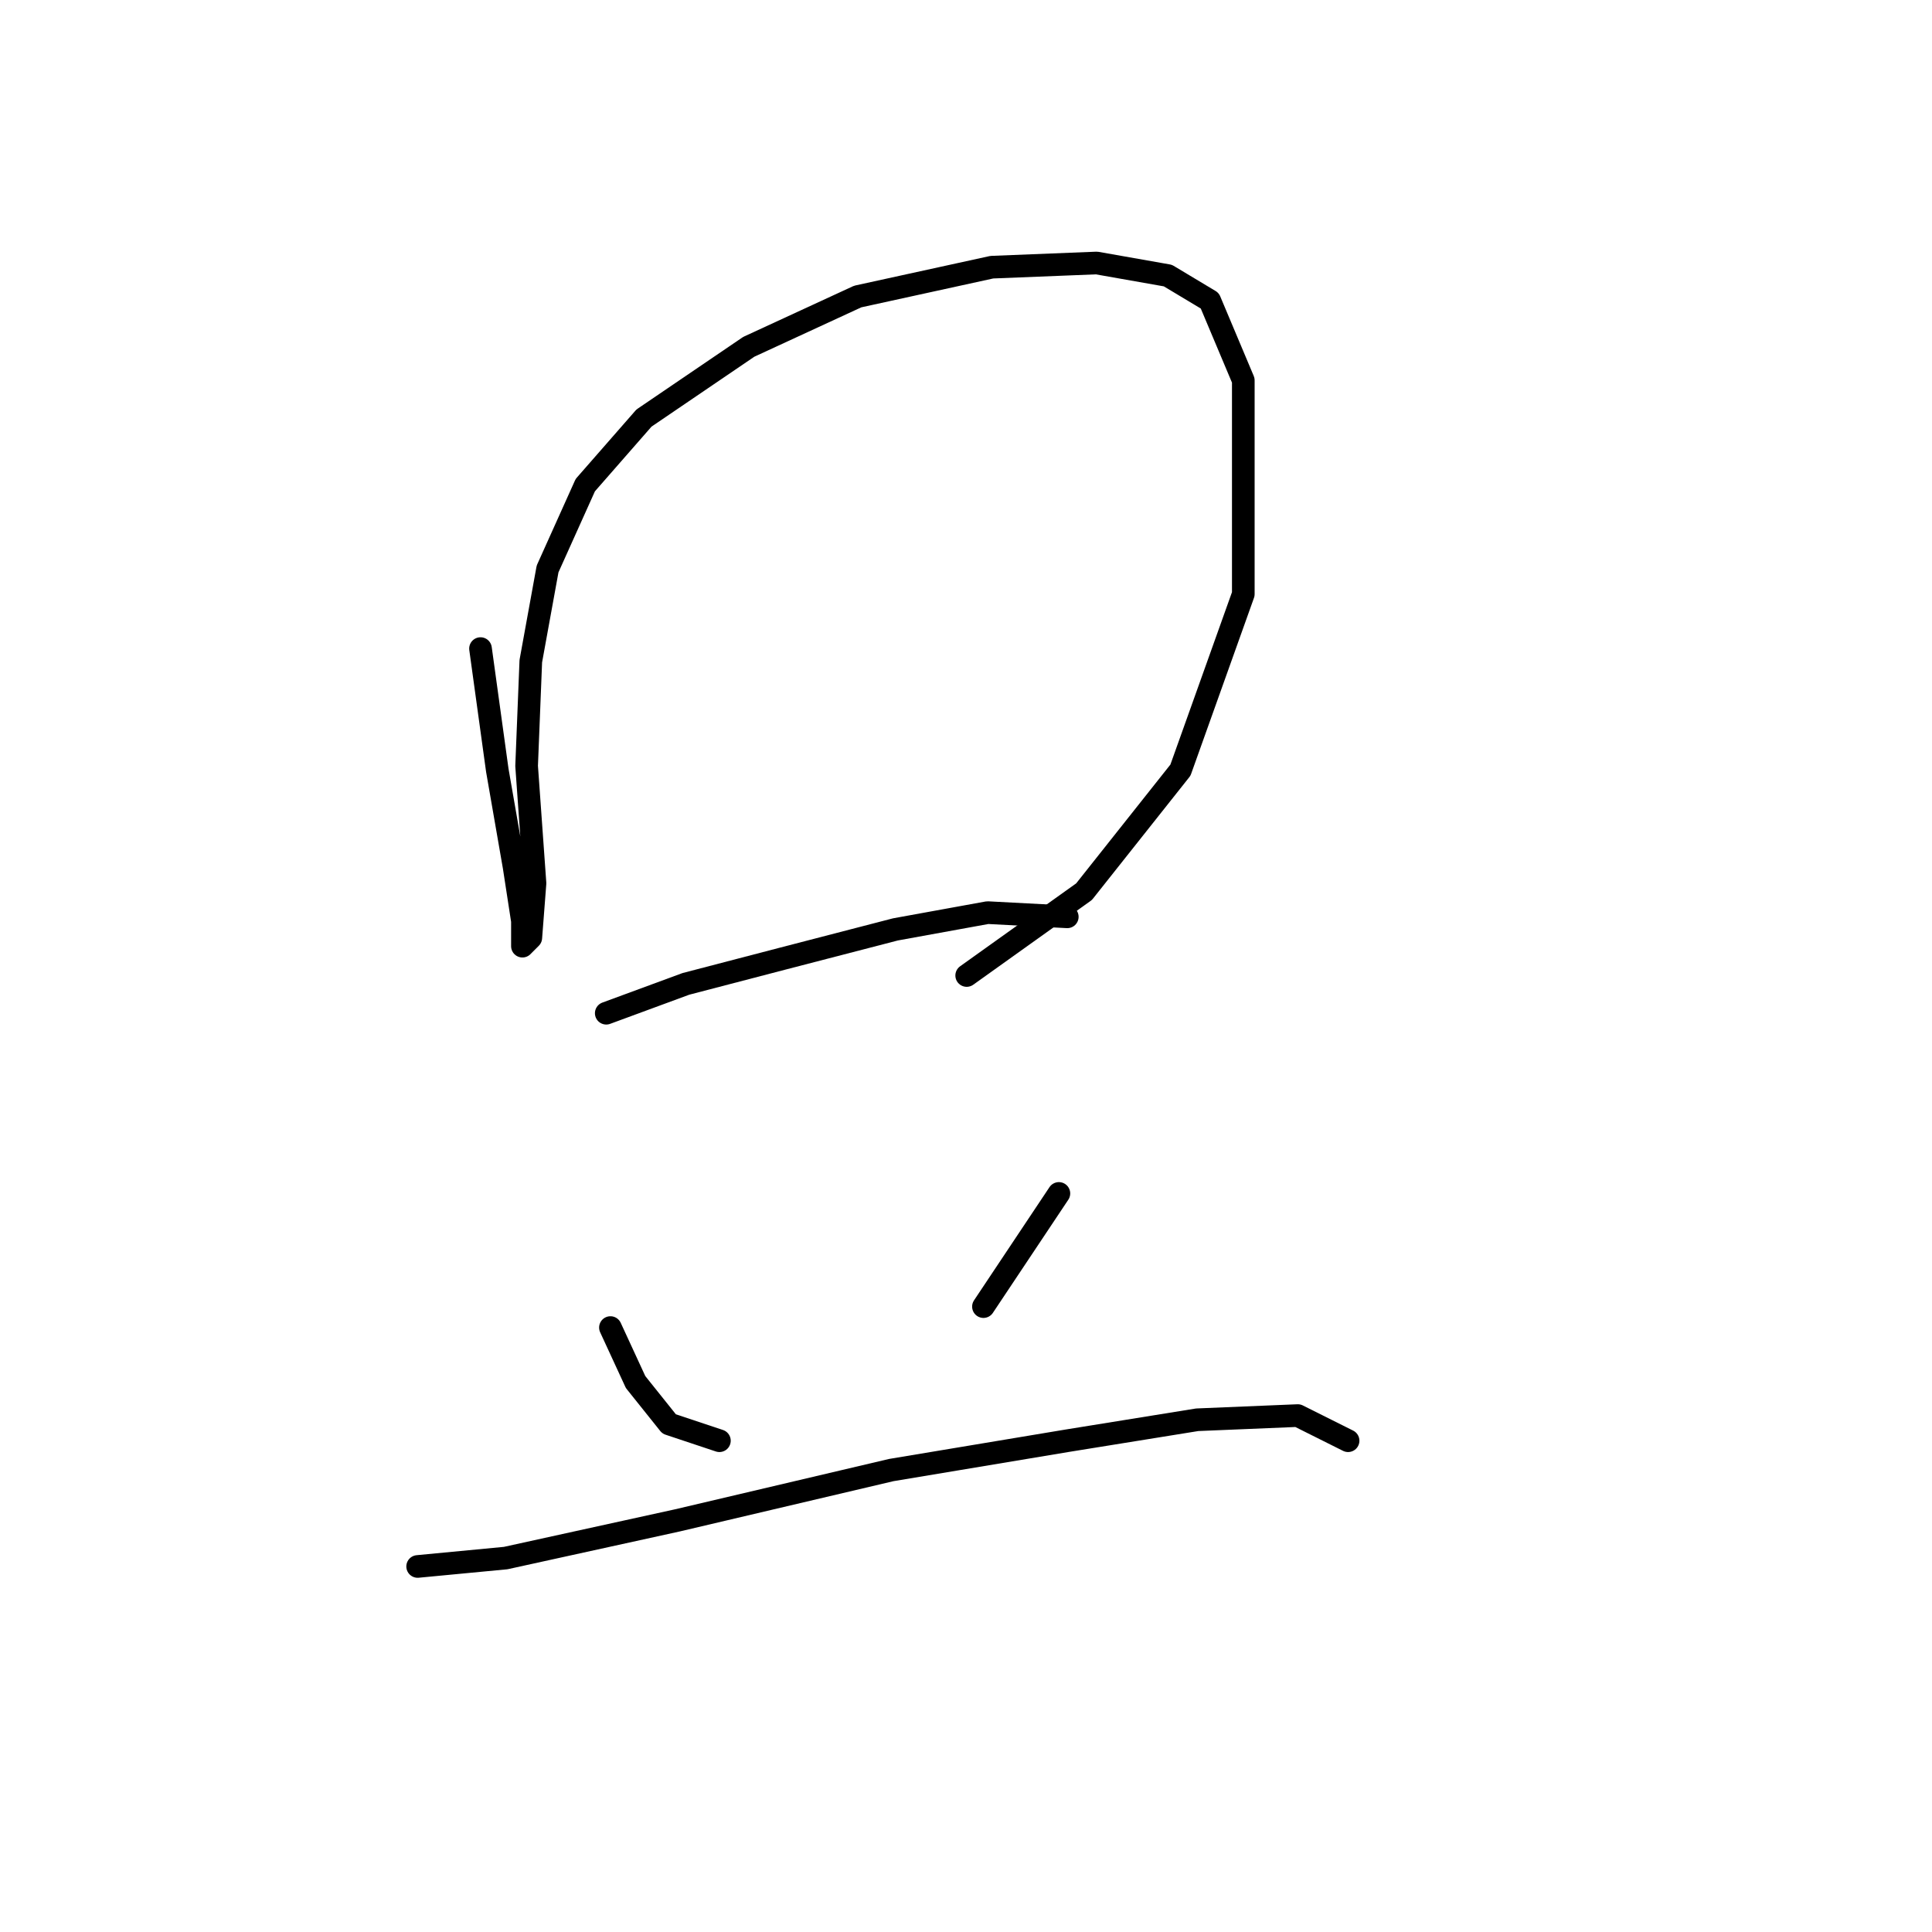 <?xml version="1.0" standalone="no"?>
    <svg width="256" height="256" xmlns="http://www.w3.org/2000/svg" version="1.1">
    <polyline stroke="black" stroke-width="3" stroke-linecap="round" fill="transparent" stroke-linejoin="round" points="63.67 85.941 65.892 102.047 68.113 114.82 69.224 122.039 69.224 125.372 70.334 124.261 70.89 117.041 69.779 101.491 70.334 87.608 72.556 75.39 77.554 64.283 85.329 55.397 99.213 45.956 113.652 39.292 131.423 35.404 145.307 34.849 154.748 36.515 160.302 39.847 164.744 50.399 164.744 78.722 156.414 102.047 143.641 118.152 128.091 129.259 128.091 129.259 " />
        <polyline stroke="black" stroke-width="3" stroke-linecap="round" fill="transparent" stroke-linejoin="round" points="80.331 134.257 90.882 130.37 103.656 127.038 118.65 123.15 130.868 120.929 141.42 121.484 141.42 121.484 " />
        <polyline stroke="black" stroke-width="3" stroke-linecap="round" fill="transparent" stroke-linejoin="round" points="80.886 175.909 84.218 183.128 88.661 188.682 95.325 190.903 95.325 190.903 " />
        <polyline stroke="black" stroke-width="3" stroke-linecap="round" fill="transparent" stroke-linejoin="round" points="140.309 158.137 130.312 173.132 130.312 173.132 " />
        <polyline stroke="black" stroke-width="3" stroke-linecap="round" fill="transparent" stroke-linejoin="round" points="55.34 207.564 67.002 206.453 89.772 201.455 118.095 194.791 141.42 190.903 158.635 188.126 171.964 187.571 178.628 190.903 178.628 190.903 " />
        </svg>